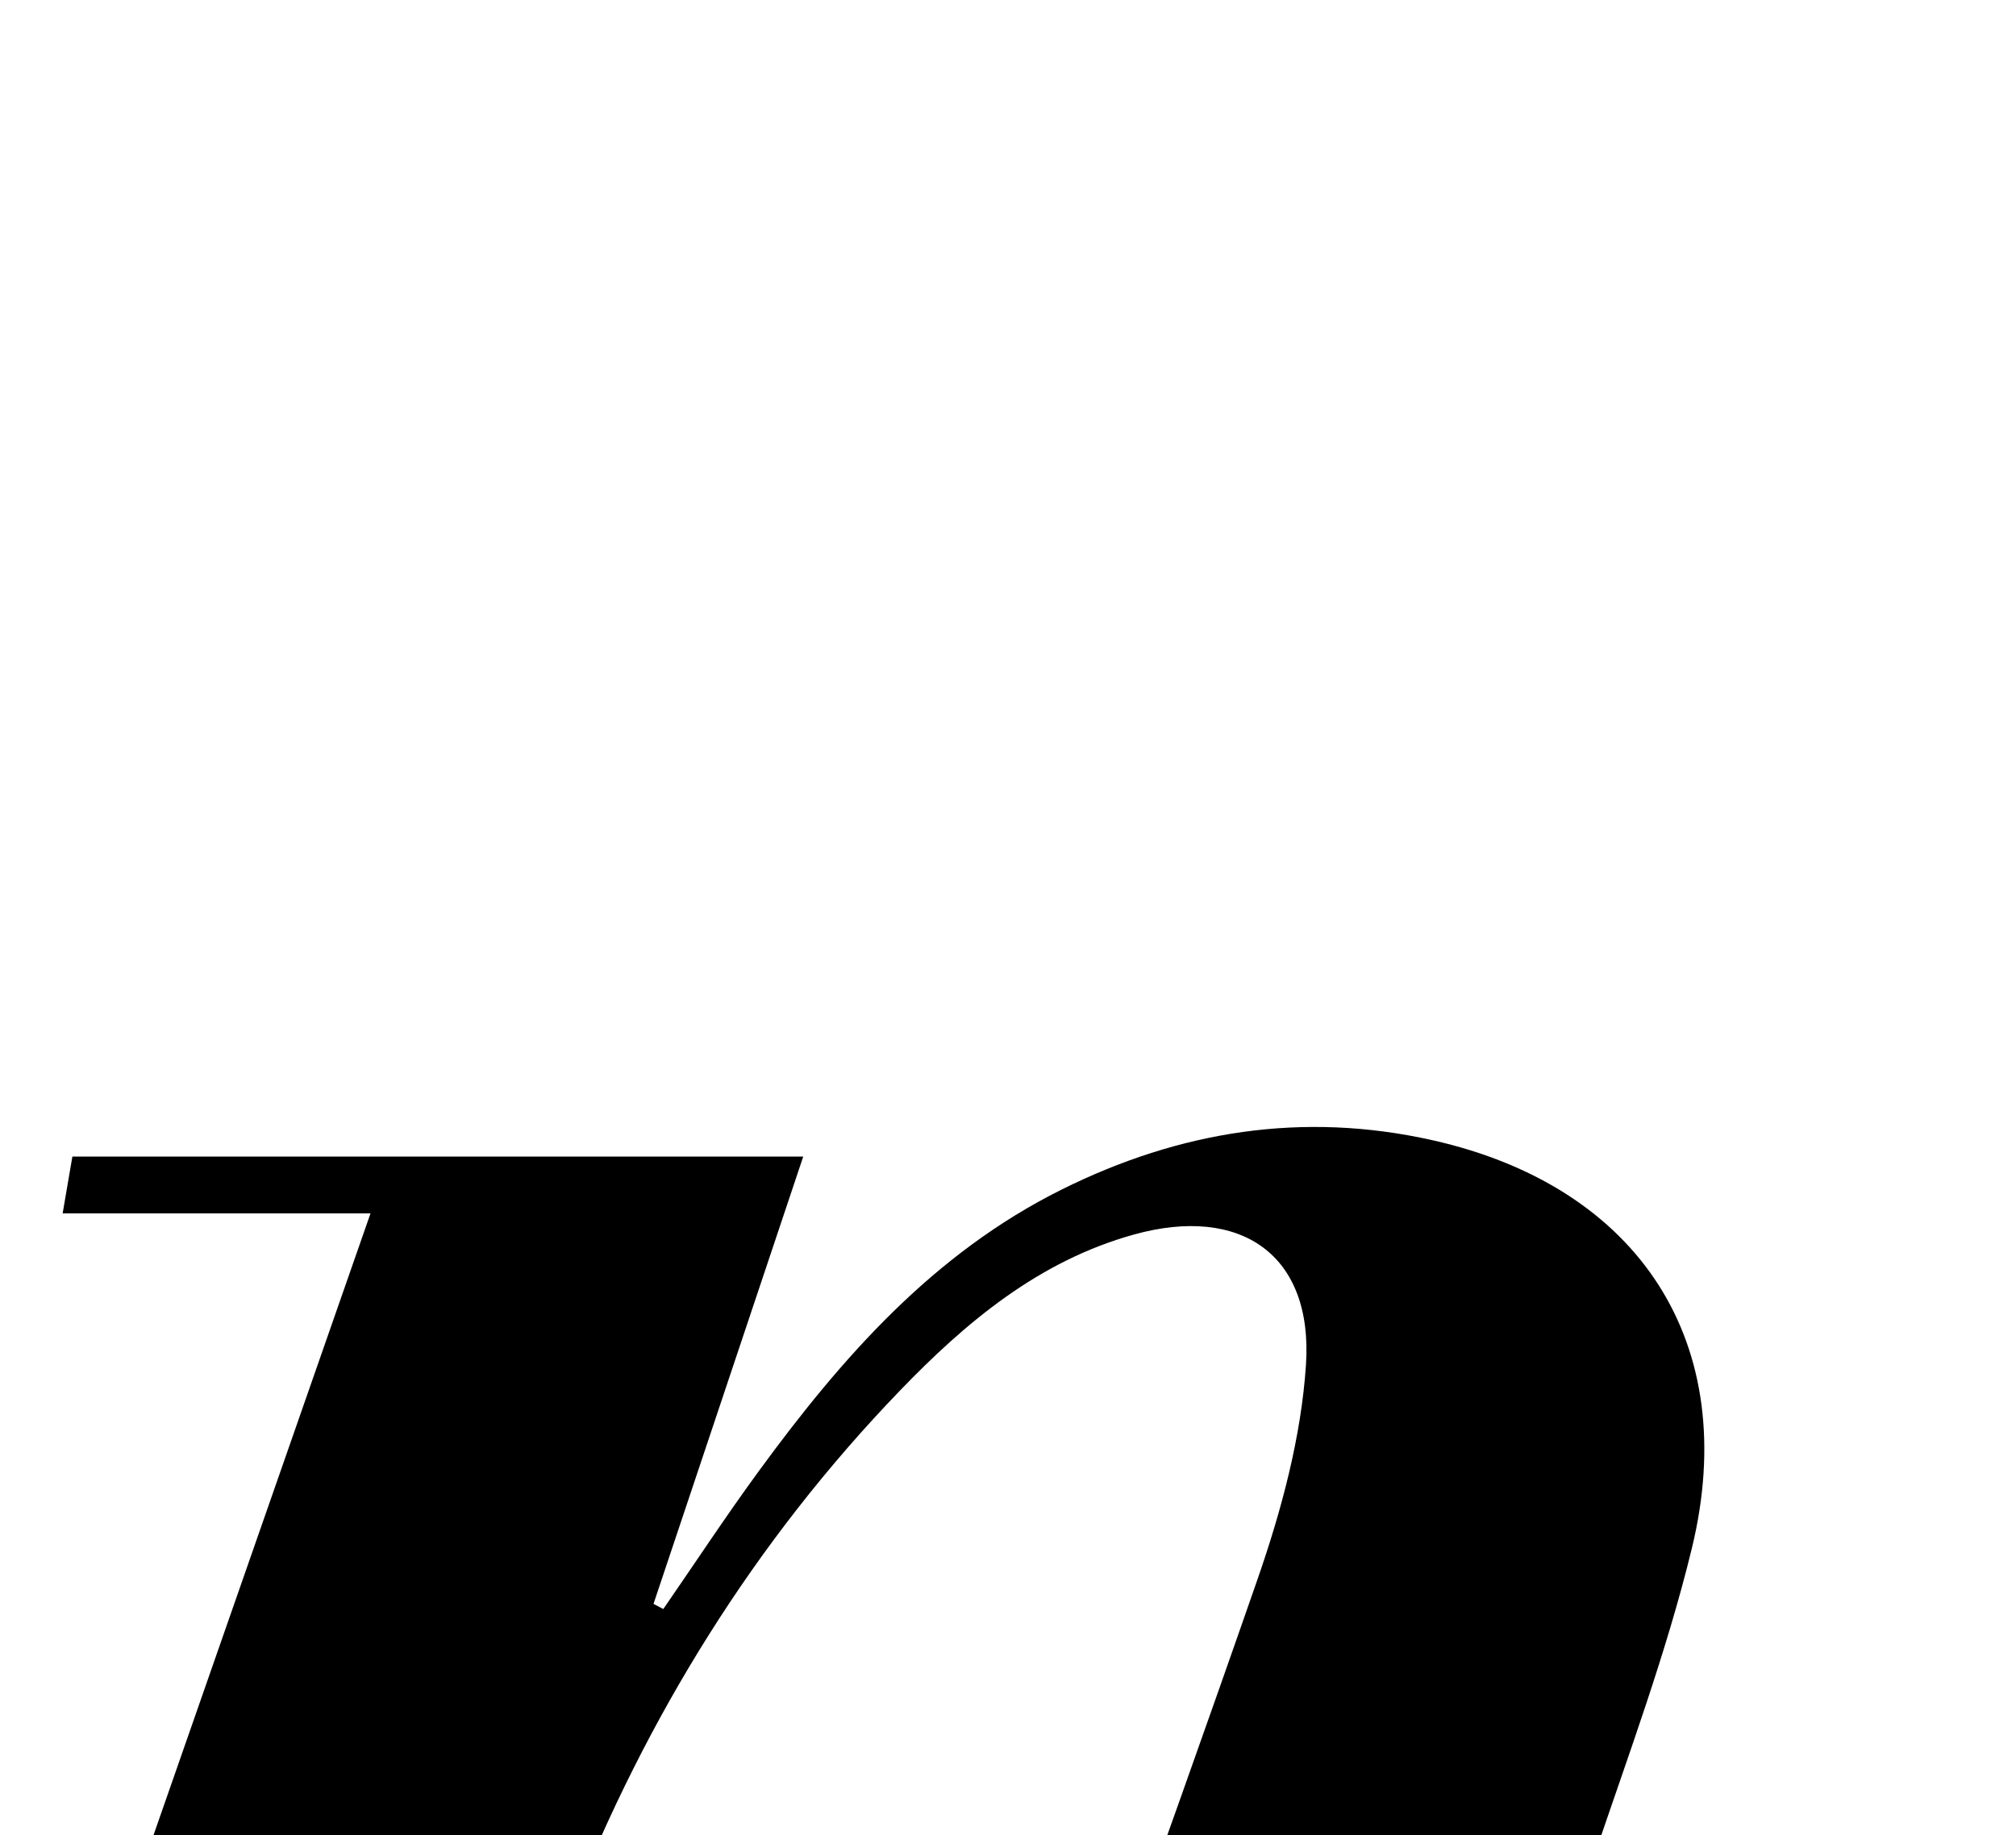 <?xml version="1.0" encoding="iso-8859-1"?>
<!-- Generator: Adobe Illustrator 25.2.1, SVG Export Plug-In . SVG Version: 6.00 Build 0)  -->
<svg version="1.1" xmlns="http://www.w3.org/2000/svg" xmlns:xlink="http://www.w3.org/1999/xlink" x="0px" y="0px"
	 viewBox="0 0 144.85 131.894" style="enable-background:new 0 0 144.85 131.894;" xml:space="preserve">
<g>
	<path d="M-15.829,208.85C-1.647,168.21,12.365,128.054,26.621,87.2c-7.618,0-14.646,0-22.12,0c0.29-1.694,0.473-2.761,0.7-4.085
		c17.335,0,34.591,0,52.512,0c-3.655,10.923-7.207,21.535-10.758,32.147c0.235,0.123,0.47,0.247,0.704,0.37
		c2.287-3.314,4.5-6.683,6.877-9.933c5.941-8.125,12.506-15.612,21.732-20.206c8.477-4.221,17.351-5.645,26.668-3.549
		c14.848,3.339,22.206,14.588,18.625,29.321c-1.841,7.573-4.592,14.933-7.091,22.336c-5.583,16.542-11.374,33.015-16.837,49.596
		c-1.498,4.547-2.495,9.333-3.084,14.088c-0.877,7.078,3.297,10.398,10.11,8.384c4.968-1.468,8.867-4.703,12.037-8.588
		c3.555-4.357,6.612-9.12,10.197-14.143c1.832,0.126,2.799,0.92,1.592,3.377c-6.781,13.803-17.637,26.298-38.854,26.565
		c-3.917,0.049-7.993-0.582-11.745-1.723c-9.431-2.868-14.248-9.892-13.304-19.637c0.475-4.91,1.627-9.869,3.251-14.535
		c7.38-21.201,15.143-42.267,22.513-63.471c1.727-4.97,3.147-10.24,3.489-15.452c0.517-7.898-4.69-11.479-12.37-9.341
		c-6.836,1.903-12.063,6.292-16.826,11.236c-10.416,10.813-18.214,23.431-23.663,37.31c-7.046,17.948-13.381,36.175-20.012,54.285
		c-2.104,5.747-4.174,11.506-6.273,17.297C4.6,208.85-5.206,208.85-15.829,208.85z"/>
</g>
</svg>
